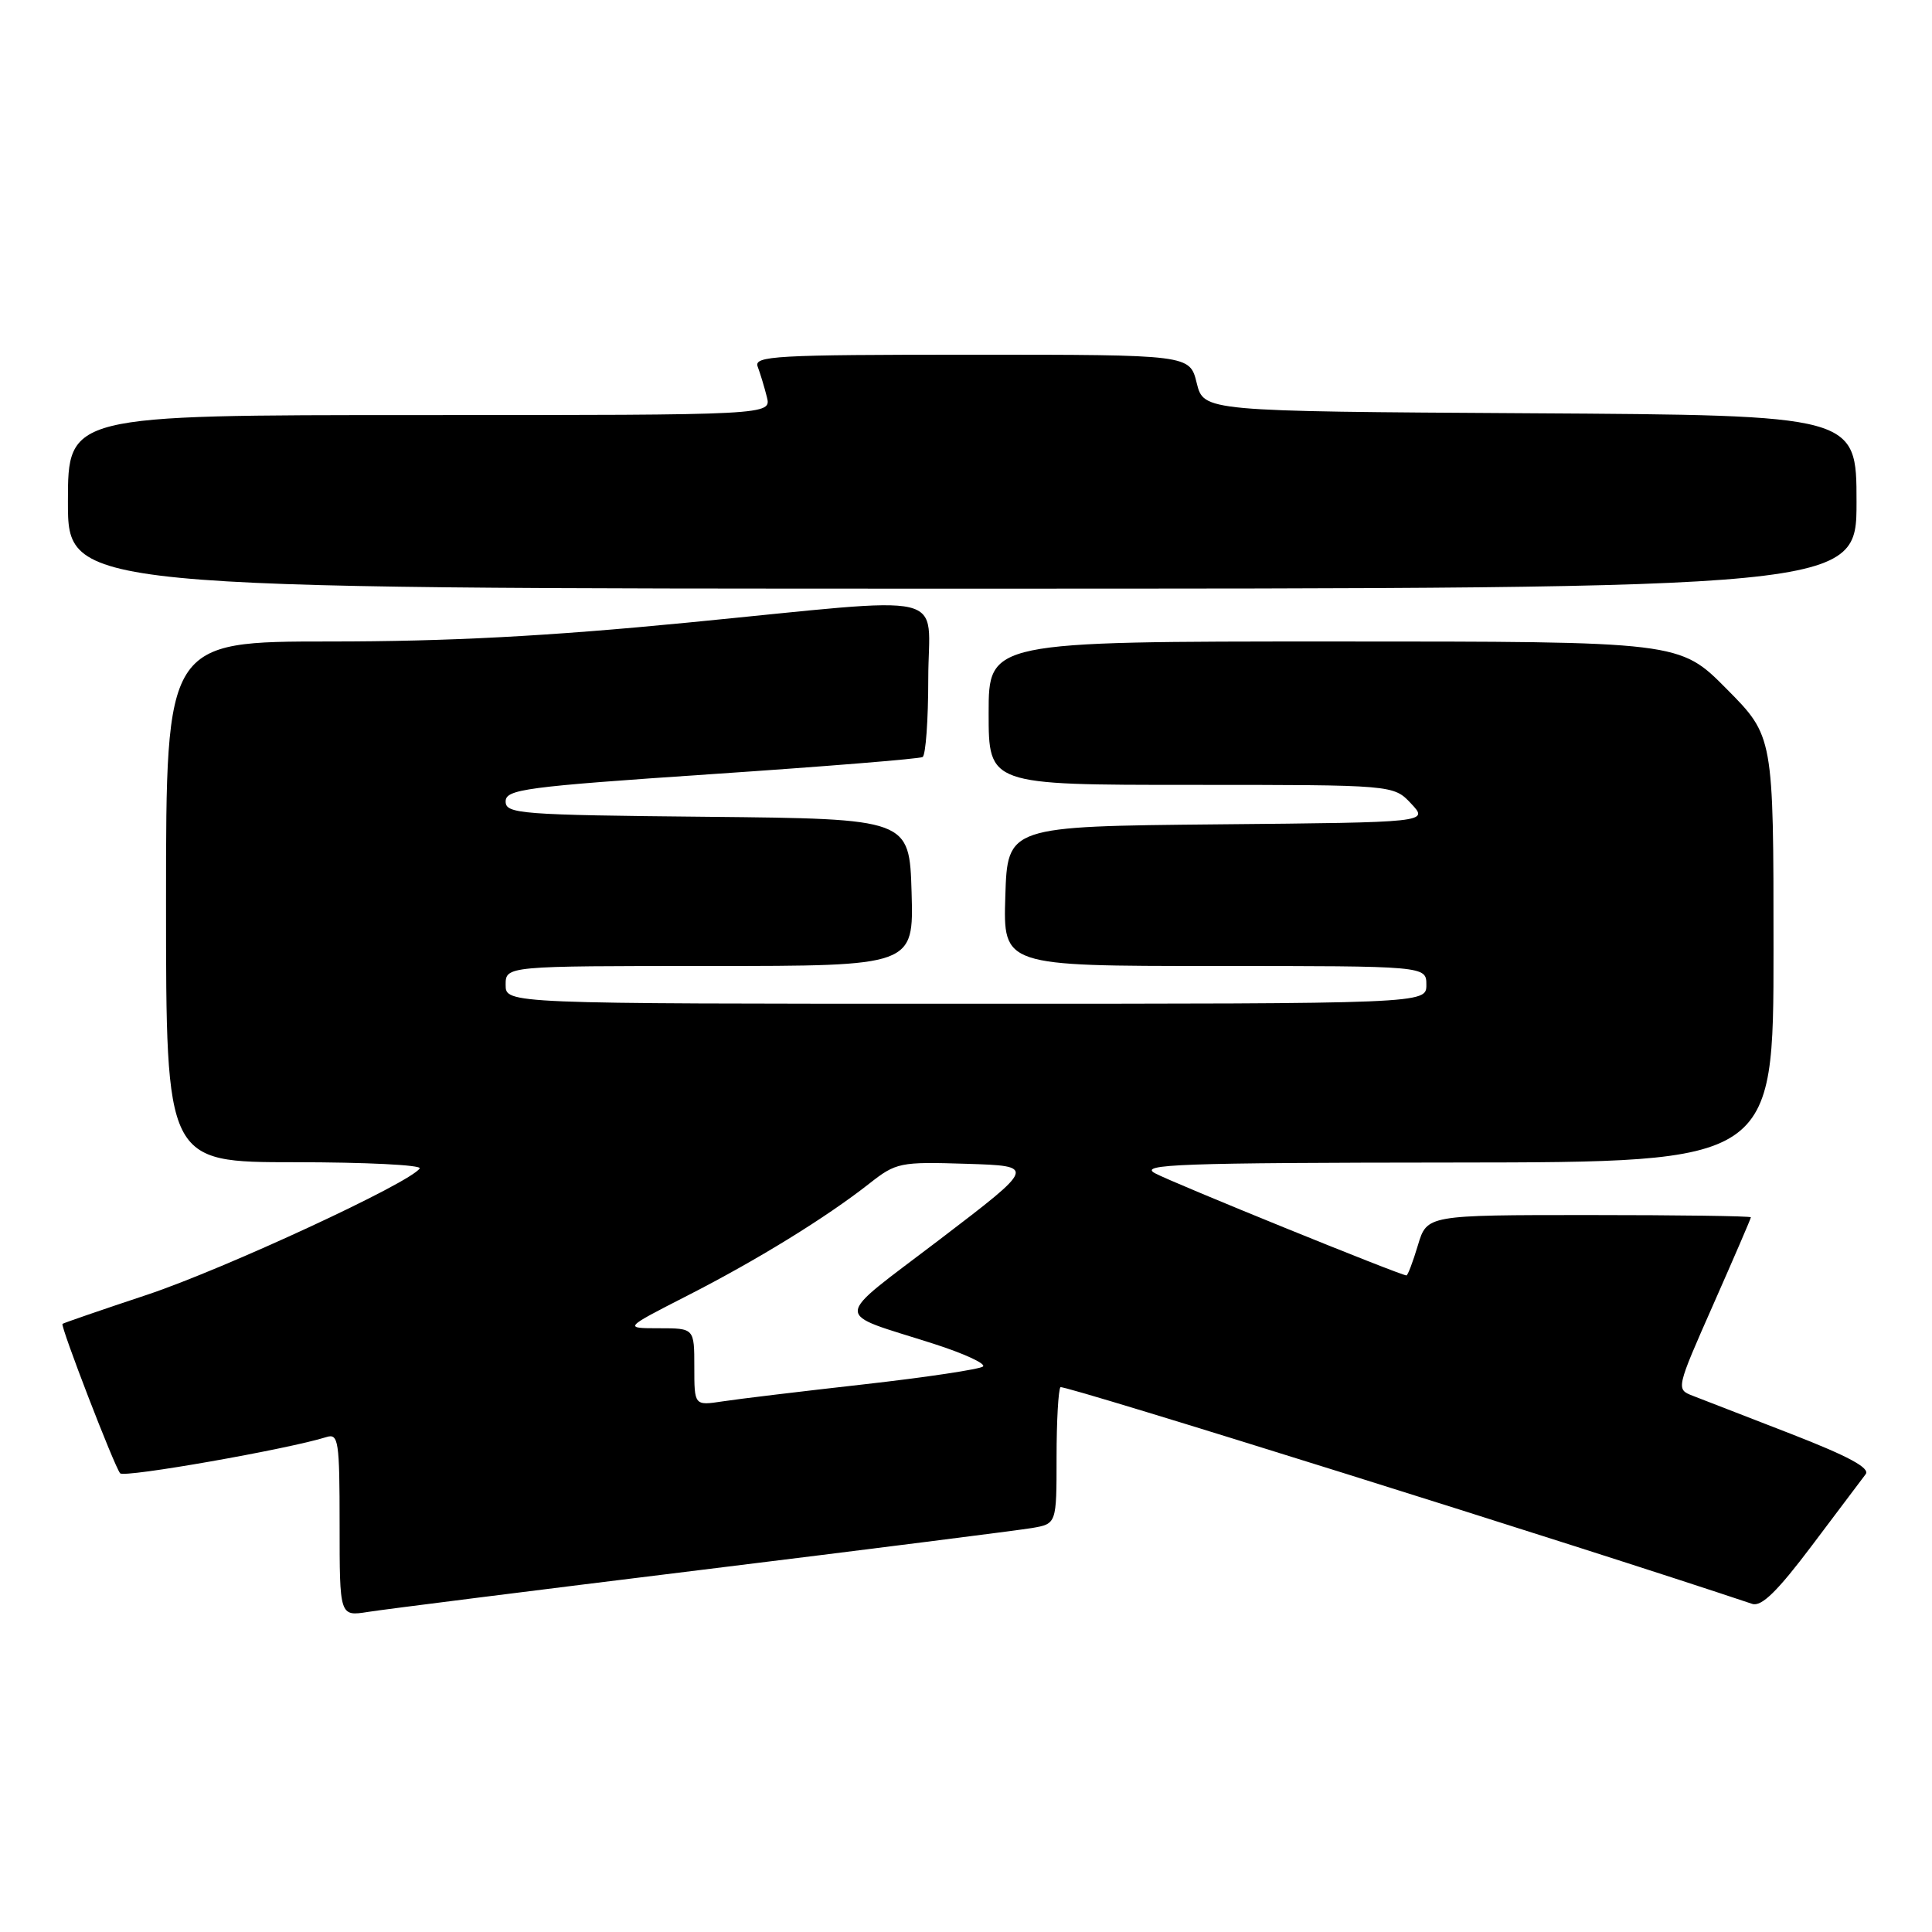 <?xml version="1.0" encoding="UTF-8" standalone="no"?>
<!DOCTYPE svg PUBLIC "-//W3C//DTD SVG 1.1//EN" "http://www.w3.org/Graphics/SVG/1.1/DTD/svg11.dtd" >
<svg xmlns="http://www.w3.org/2000/svg" xmlns:xlink="http://www.w3.org/1999/xlink" version="1.1" viewBox="0 0 256 256">
 <g >
 <path fill="currentColor"
d=" M 93.00 208.01 C 115.28 205.27 134.96 202.77 136.75 202.47 C 140.00 201.91 140.00 201.91 140.00 193.12 C 140.00 188.29 140.24 184.10 140.52 183.81 C 140.90 183.43 210.03 205.09 232.17 212.52 C 233.40 212.94 235.51 210.87 240.09 204.79 C 243.52 200.23 246.72 195.98 247.21 195.34 C 247.83 194.52 244.91 192.95 237.30 189.99 C 231.36 187.69 225.50 185.41 224.28 184.94 C 222.07 184.08 222.09 184.01 227.03 172.83 C 229.76 166.65 232.00 161.46 232.00 161.30 C 232.00 161.13 222.34 161.00 210.54 161.00 C 189.08 161.00 189.08 161.00 187.88 165.00 C 187.22 167.20 186.54 169.00 186.36 169.00 C 185.58 169.00 155.34 156.71 153.04 155.46 C 150.84 154.27 156.24 154.07 192.75 154.04 C 235.00 154.00 235.00 154.00 235.00 125.78 C 235.00 97.55 235.00 97.55 228.78 91.28 C 222.56 85.00 222.56 85.00 176.78 85.00 C 131.00 85.00 131.00 85.00 131.00 94.50 C 131.00 104.00 131.00 104.00 157.83 104.00 C 184.65 104.00 184.65 104.00 186.98 106.48 C 189.32 108.97 189.32 108.97 161.41 109.23 C 133.50 109.50 133.50 109.50 133.21 118.75 C 132.92 128.00 132.92 128.00 160.96 128.00 C 189.00 128.00 189.00 128.00 189.00 130.50 C 189.00 133.00 189.00 133.00 128.00 133.00 C 67.00 133.00 67.00 133.00 67.00 130.50 C 67.00 128.00 67.00 128.00 94.04 128.00 C 121.07 128.00 121.07 128.00 120.79 118.25 C 120.50 108.50 120.50 108.50 93.75 108.23 C 68.92 107.99 67.00 107.84 67.00 106.20 C 67.00 104.59 69.54 104.25 94.25 102.58 C 109.24 101.57 121.84 100.55 122.25 100.31 C 122.66 100.07 123.00 95.41 123.00 89.94 C 123.00 78.10 126.90 79.01 91.00 82.51 C 72.64 84.30 59.41 85.00 43.75 85.00 C 22.00 85.00 22.00 85.00 22.00 119.50 C 22.00 154.00 22.00 154.00 39.06 154.00 C 48.44 154.00 55.89 154.37 55.61 154.82 C 54.46 156.69 29.72 168.15 19.50 171.56 C 13.45 173.57 8.40 175.31 8.28 175.42 C 7.97 175.69 15.16 194.34 15.92 195.22 C 16.46 195.84 38.17 192.02 43.25 190.42 C 44.85 189.91 45.00 190.90 45.00 202.02 C 45.00 214.18 45.00 214.18 48.75 213.59 C 50.81 213.26 70.72 210.75 93.00 208.01 Z  M 246.00 66.51 C 246.00 55.02 246.00 55.02 202.75 54.76 C 159.50 54.50 159.50 54.50 158.57 50.75 C 157.65 47.00 157.65 47.00 128.72 47.00 C 102.66 47.00 99.85 47.16 100.40 48.59 C 100.73 49.47 101.28 51.27 101.61 52.59 C 102.22 55.00 102.22 55.00 55.61 55.00 C 9.00 55.00 9.00 55.00 9.00 66.50 C 9.00 78.00 9.00 78.00 127.50 78.00 C 246.00 78.00 246.00 78.00 246.00 66.51 Z  M 92.00 181.13 C 92.00 176.00 92.00 176.00 87.31 176.00 C 82.63 176.00 82.63 176.00 91.06 171.69 C 100.33 166.96 109.48 161.32 115.19 156.83 C 118.74 154.04 119.24 153.93 128.08 154.21 C 137.28 154.50 137.28 154.50 124.53 164.23 C 110.13 175.21 110.21 173.73 123.75 178.07 C 127.74 179.35 130.67 180.70 130.25 181.07 C 129.84 181.43 122.75 182.50 114.50 183.43 C 106.25 184.36 97.81 185.37 95.75 185.69 C 92.00 186.26 92.00 186.26 92.00 181.13 Z "/>
</g>
</svg>